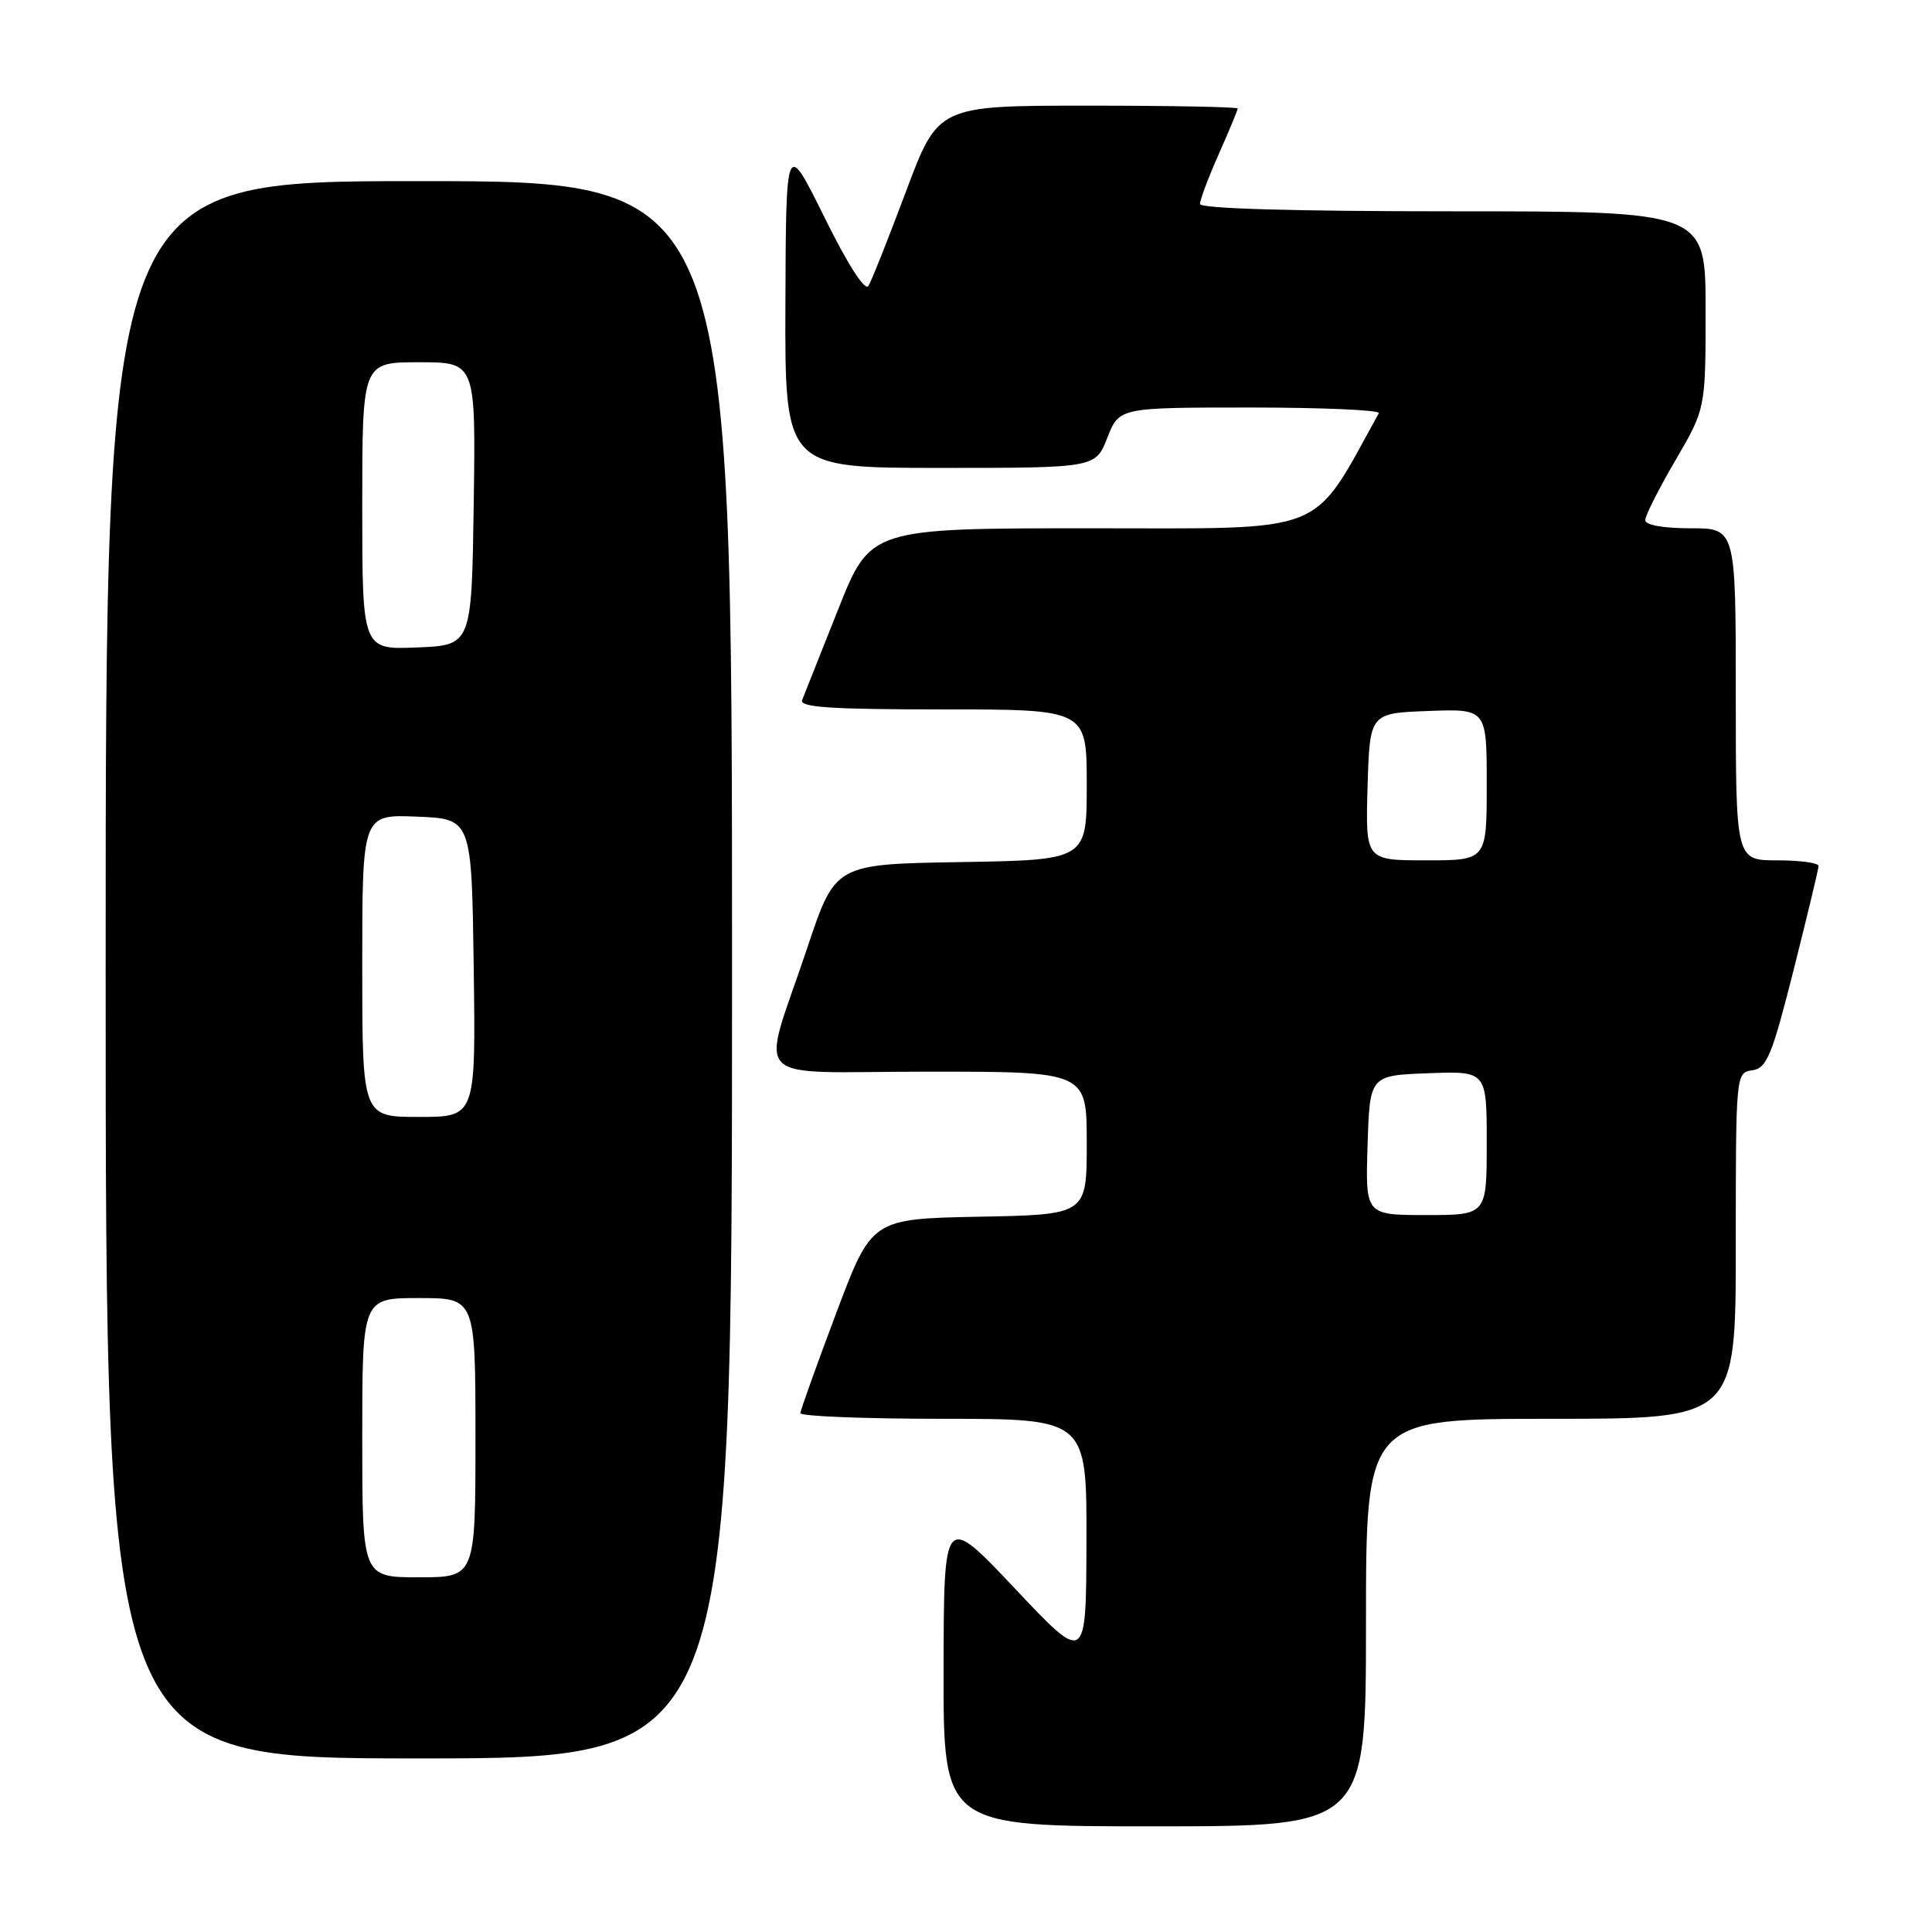 <?xml version="1.0" encoding="UTF-8" standalone="no"?>
<!DOCTYPE svg PUBLIC "-//W3C//DTD SVG 1.1//EN" "http://www.w3.org/Graphics/SVG/1.1/DTD/svg11.dtd" >
<svg xmlns="http://www.w3.org/2000/svg" xmlns:xlink="http://www.w3.org/1999/xlink" version="1.1" viewBox="0 0 256 256">
 <g >
 <path fill="currentColor"
d=" M 181.00 215.00 C 181.00 188.00 181.00 188.00 205.50 188.00 C 230.00 188.00 230.00 188.00 230.00 165.07 C 230.00 142.23 230.01 142.14 232.19 141.82 C 234.11 141.54 234.79 139.90 237.67 128.50 C 239.47 121.35 240.96 115.16 240.97 114.75 C 240.99 114.34 238.53 114.00 235.50 114.00 C 230.00 114.00 230.00 114.00 230.00 92.00 C 230.00 70.00 230.00 70.00 224.00 70.00 C 220.39 70.00 218.00 69.57 218.00 68.92 C 218.00 68.33 219.80 64.77 222.00 61.00 C 226.00 54.15 226.00 54.15 226.00 41.08 C 226.00 28.00 226.00 28.00 192.50 28.00 C 171.49 28.00 159.00 27.64 159.00 27.03 C 159.00 26.49 160.12 23.51 161.50 20.40 C 162.88 17.29 164.00 14.58 164.00 14.38 C 164.00 14.17 155.07 14.00 144.15 14.00 C 124.31 14.00 124.31 14.00 120.06 25.34 C 117.72 31.58 115.48 37.23 115.07 37.89 C 114.62 38.62 112.34 35.07 109.24 28.79 C 104.15 18.50 104.15 18.50 104.07 40.25 C 104.00 62.00 104.00 62.00 124.58 62.00 C 145.16 62.00 145.16 62.00 146.73 58.00 C 148.30 54.00 148.30 54.00 165.71 54.00 C 175.28 54.00 182.93 54.34 182.70 54.75 C 173.64 71.11 176.40 70.00 144.62 70.00 C 115.33 70.00 115.33 70.00 111.06 80.75 C 108.71 86.66 106.57 92.06 106.29 92.75 C 105.90 93.72 110.01 94.00 124.89 94.00 C 144.00 94.00 144.00 94.00 144.00 103.98 C 144.00 113.95 144.00 113.95 127.34 114.23 C 110.68 114.50 110.68 114.50 107.00 125.50 C 100.77 144.15 98.68 142.00 122.98 142.00 C 144.00 142.00 144.00 142.00 144.00 151.47 C 144.00 160.95 144.00 160.95 129.75 161.22 C 115.50 161.50 115.50 161.50 110.80 174.00 C 108.21 180.88 106.08 186.84 106.05 187.25 C 106.02 187.66 114.55 188.00 125.00 188.00 C 144.00 188.00 144.00 188.00 143.96 204.25 C 143.92 220.50 143.92 220.50 134.49 210.50 C 125.06 200.50 125.06 200.50 125.03 221.25 C 125.00 242.00 125.00 242.00 153.00 242.00 C 181.00 242.00 181.00 242.00 181.00 215.00 Z  M 97.00 128.50 C 97.00 24.00 97.00 24.00 55.50 24.00 C 14.00 24.00 14.00 24.00 14.00 128.50 C 14.00 233.00 14.00 233.00 55.50 233.00 C 97.00 233.00 97.00 233.00 97.00 128.50 Z  M 181.21 151.75 C 181.50 142.50 181.50 142.50 189.25 142.21 C 197.00 141.92 197.00 141.92 197.00 151.46 C 197.00 161.00 197.00 161.00 188.96 161.00 C 180.92 161.00 180.92 161.00 181.21 151.75 Z  M 181.21 104.25 C 181.50 94.50 181.50 94.50 189.25 94.21 C 197.00 93.92 197.00 93.92 197.00 103.96 C 197.00 114.00 197.00 114.00 188.96 114.00 C 180.93 114.00 180.93 114.00 181.21 104.25 Z  M 48.00 190.50 C 48.00 172.00 48.00 172.00 55.50 172.00 C 63.00 172.00 63.00 172.00 63.00 190.50 C 63.00 209.00 63.00 209.00 55.50 209.00 C 48.00 209.00 48.00 209.00 48.00 190.50 Z  M 48.00 127.96 C 48.00 107.91 48.00 107.91 55.25 108.21 C 62.50 108.50 62.50 108.50 62.77 128.25 C 63.04 148.00 63.04 148.00 55.52 148.00 C 48.00 148.00 48.00 148.00 48.00 127.96 Z  M 48.00 67.04 C 48.00 48.00 48.00 48.00 55.52 48.00 C 63.04 48.00 63.04 48.00 62.77 66.75 C 62.50 85.50 62.50 85.50 55.25 85.79 C 48.00 86.09 48.00 86.09 48.00 67.04 Z "/>
</g>
</svg>